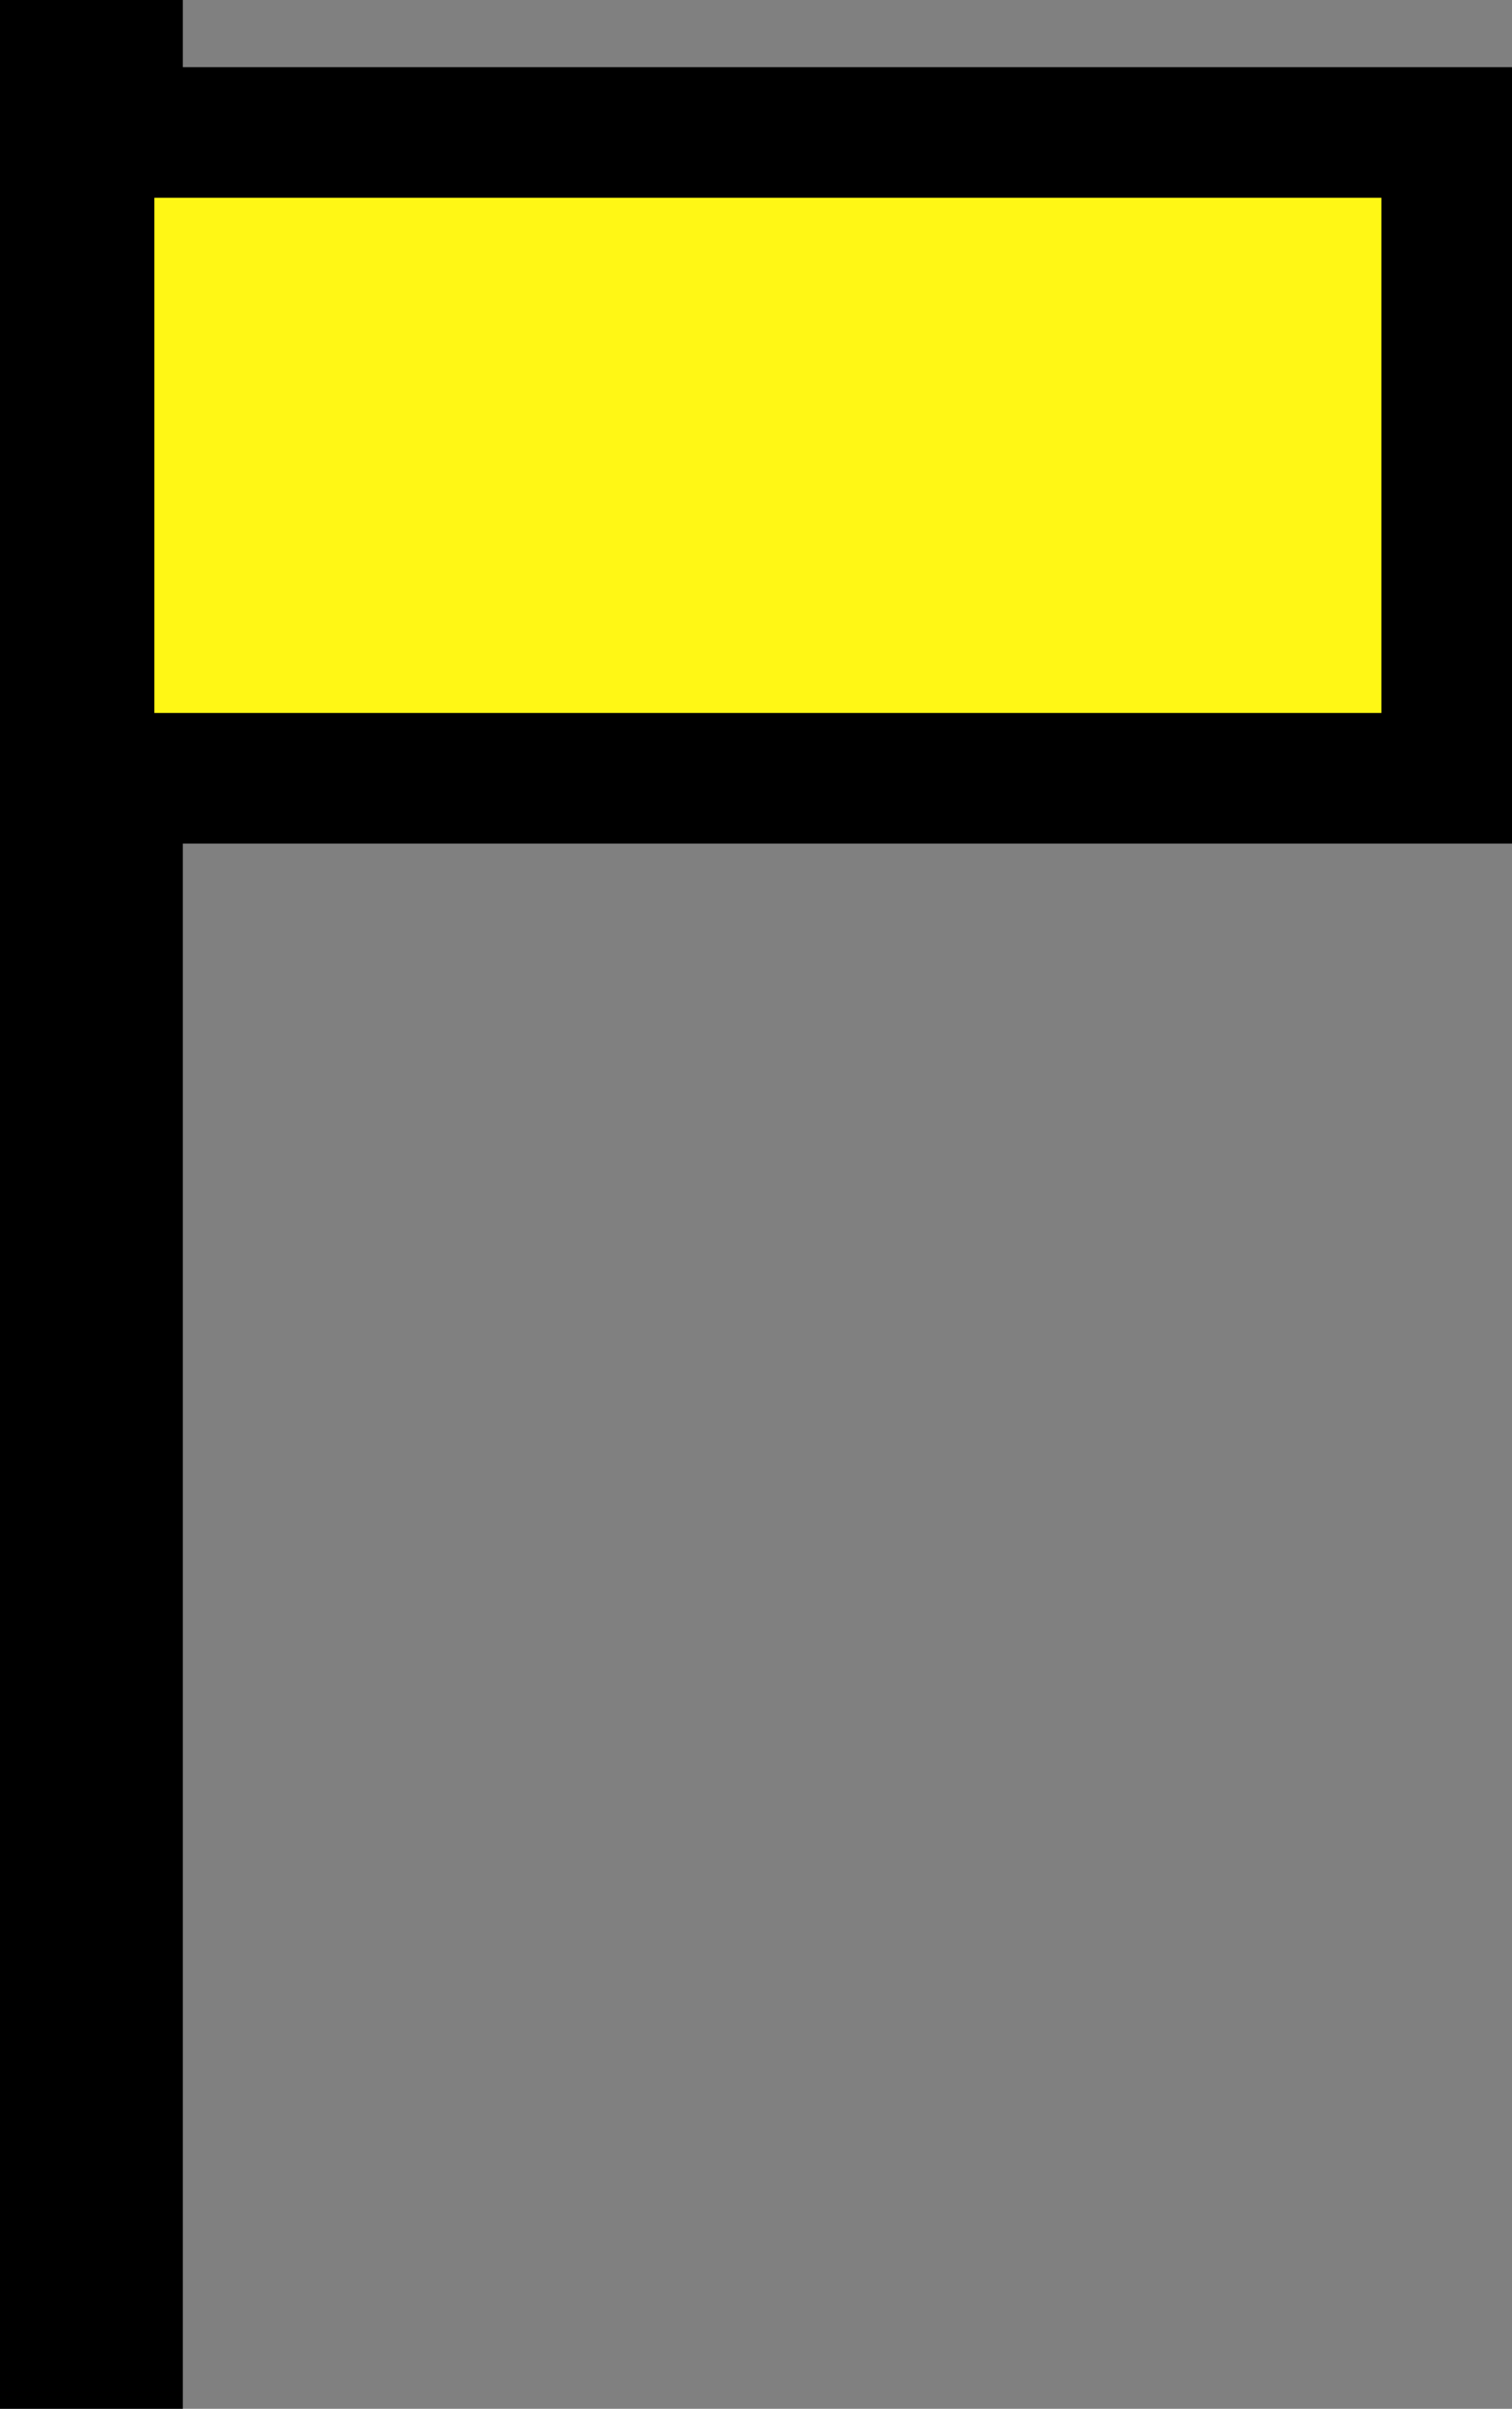 <svg xmlns="http://www.w3.org/2000/svg" viewBox="0 0 57.89 92.2"><rect x="0" y="0" width="57.89" height="92.2" fill="#808080" stroke="none"/><defs><style>.cls-1{fill:#fff;stroke-width:7px;}.cls-1,.cls-2{stroke:#000;stroke-miterlimit:10;}.cls-2{fill:#fff715;stroke-width:5px;}</style></defs><g id="Layer_2" data-name="Layer 2"><g id="Layer_3" data-name="Layer 3"><line class="cls-1" x1="3.5" y1="92.2" x2="3.5"/><rect class="cls-2" x="3.41" y="5.07" width="51.98" height="24.72"/></g></g></svg>